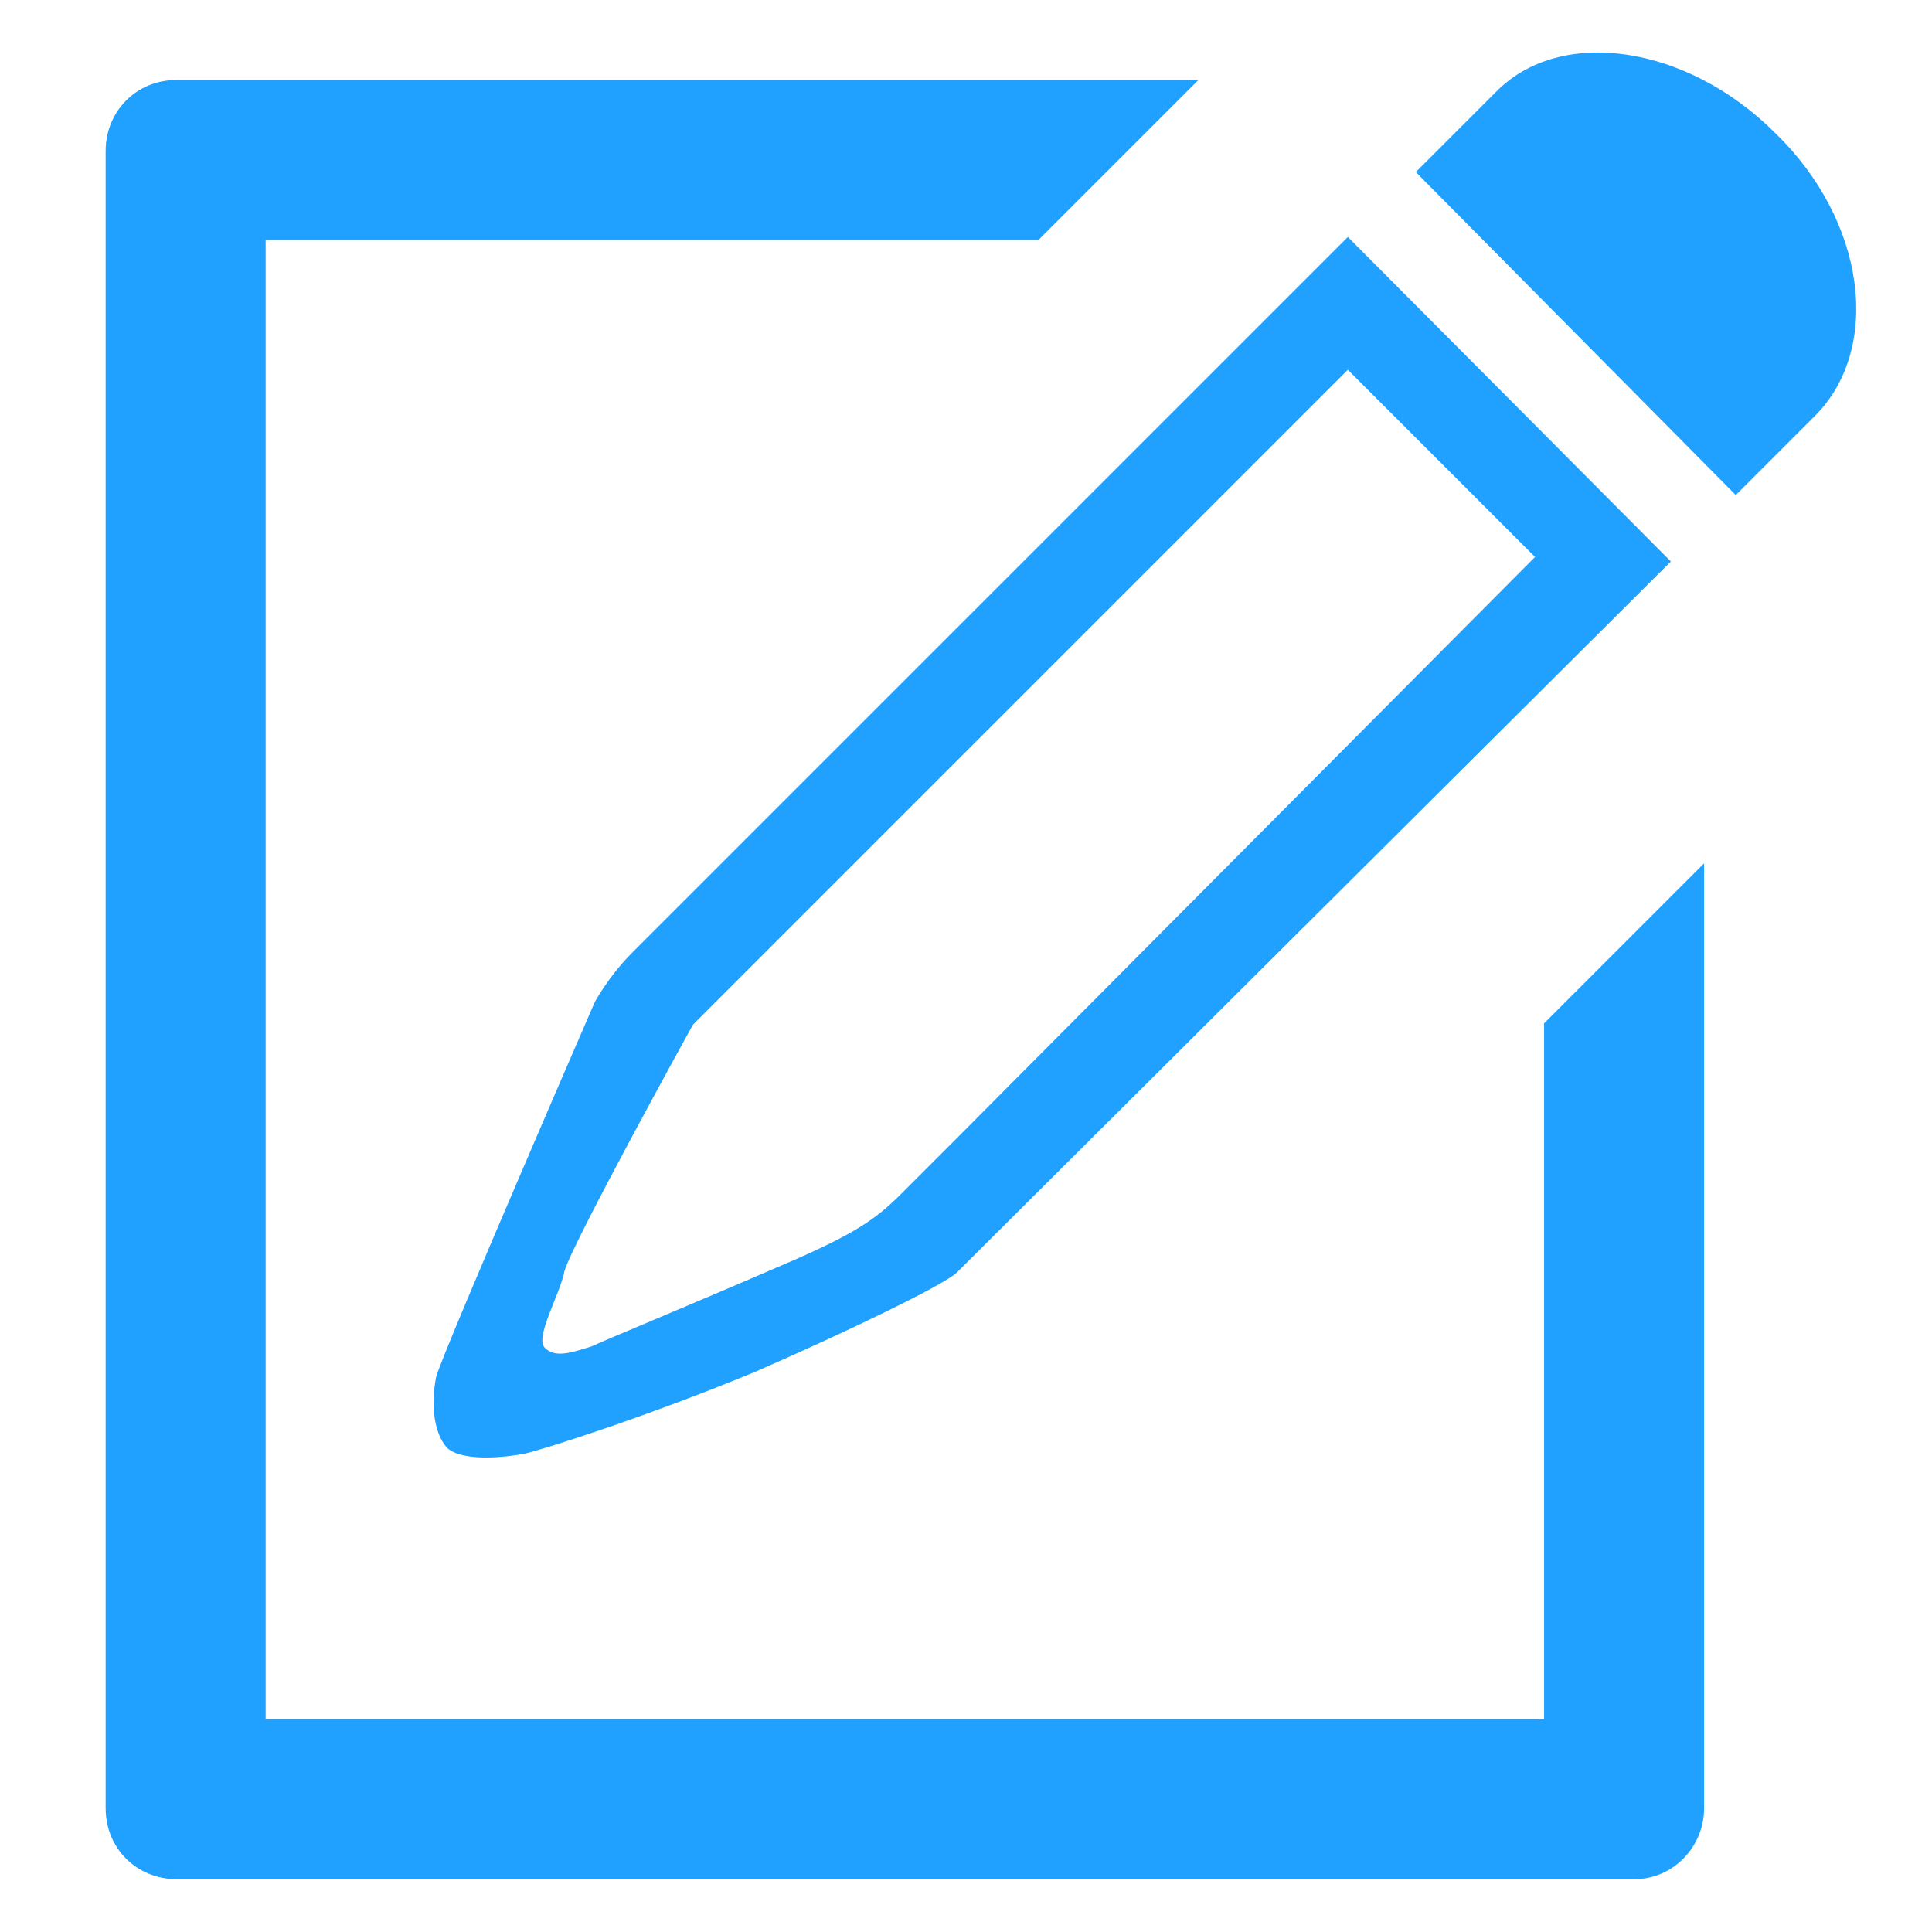 <?xml version="1.0" standalone="no"?><!DOCTYPE svg PUBLIC "-//W3C//DTD SVG 1.1//EN" "http://www.w3.org/Graphics/SVG/1.1/DTD/svg11.dtd"><svg t="1502865191921" class="icon" style="" viewBox="0 0 1024 1024" version="1.1" xmlns="http://www.w3.org/2000/svg" p-id="7568" xmlns:xlink="http://www.w3.org/1999/xlink" width="128" height="128"><defs><style type="text/css"></style></defs><path d="M940.8 70.4c-46.4-46.4-113.6-56.8-148-21.6l-42.4 42.4L920 262.4l42.4-42.4c35.2-36 26.4-103.2-21.6-149.6zM714.4 125.6L335.2 504.8c-12.8 12.8-20 26.4-20 26.4s-79.2 182.4-84 198.4c-3.2 16-0.8 30.4 5.6 37.6 6.4 6.4 24.8 6.4 41.6 3.2 10.4-2.4 65.6-20 121.6-43.2 49.6-21.6 100.8-46.4 107.2-52.8 12.8-12.8 378.4-376.8 378.4-376.8L714.4 125.6zM507.2 603.2l-29.6 29.6c-13.6 13.6-24.8 21.6-66.4 39.2-42.4 18.4-92.8 39.2-97.6 41.6-10.4 3.2-19.2 6.4-24.8 0.8-5.6-5.6 8-28 10.4-40.8 4.8-16 68-130.4 68-130.4l29.6-29.6 317.6-317.6 99.2 99.2-306.4 308z" fill="#20a0ff" p-id="7569"></path><path d="M903.2 958.4V457.6l-84.8 84.8v368.8H140.8v-784h409.6L635.2 42.4H93.6C72 42.4 56 59.2 56 80v878.4c0 21.6 16.8 37.6 37.6 37.6h772.8c20 0 36.8-16.8 36.8-37.6zM140.8 127.2z m677.6 784z" fill="#20a0ff" p-id="7570"></path></svg>